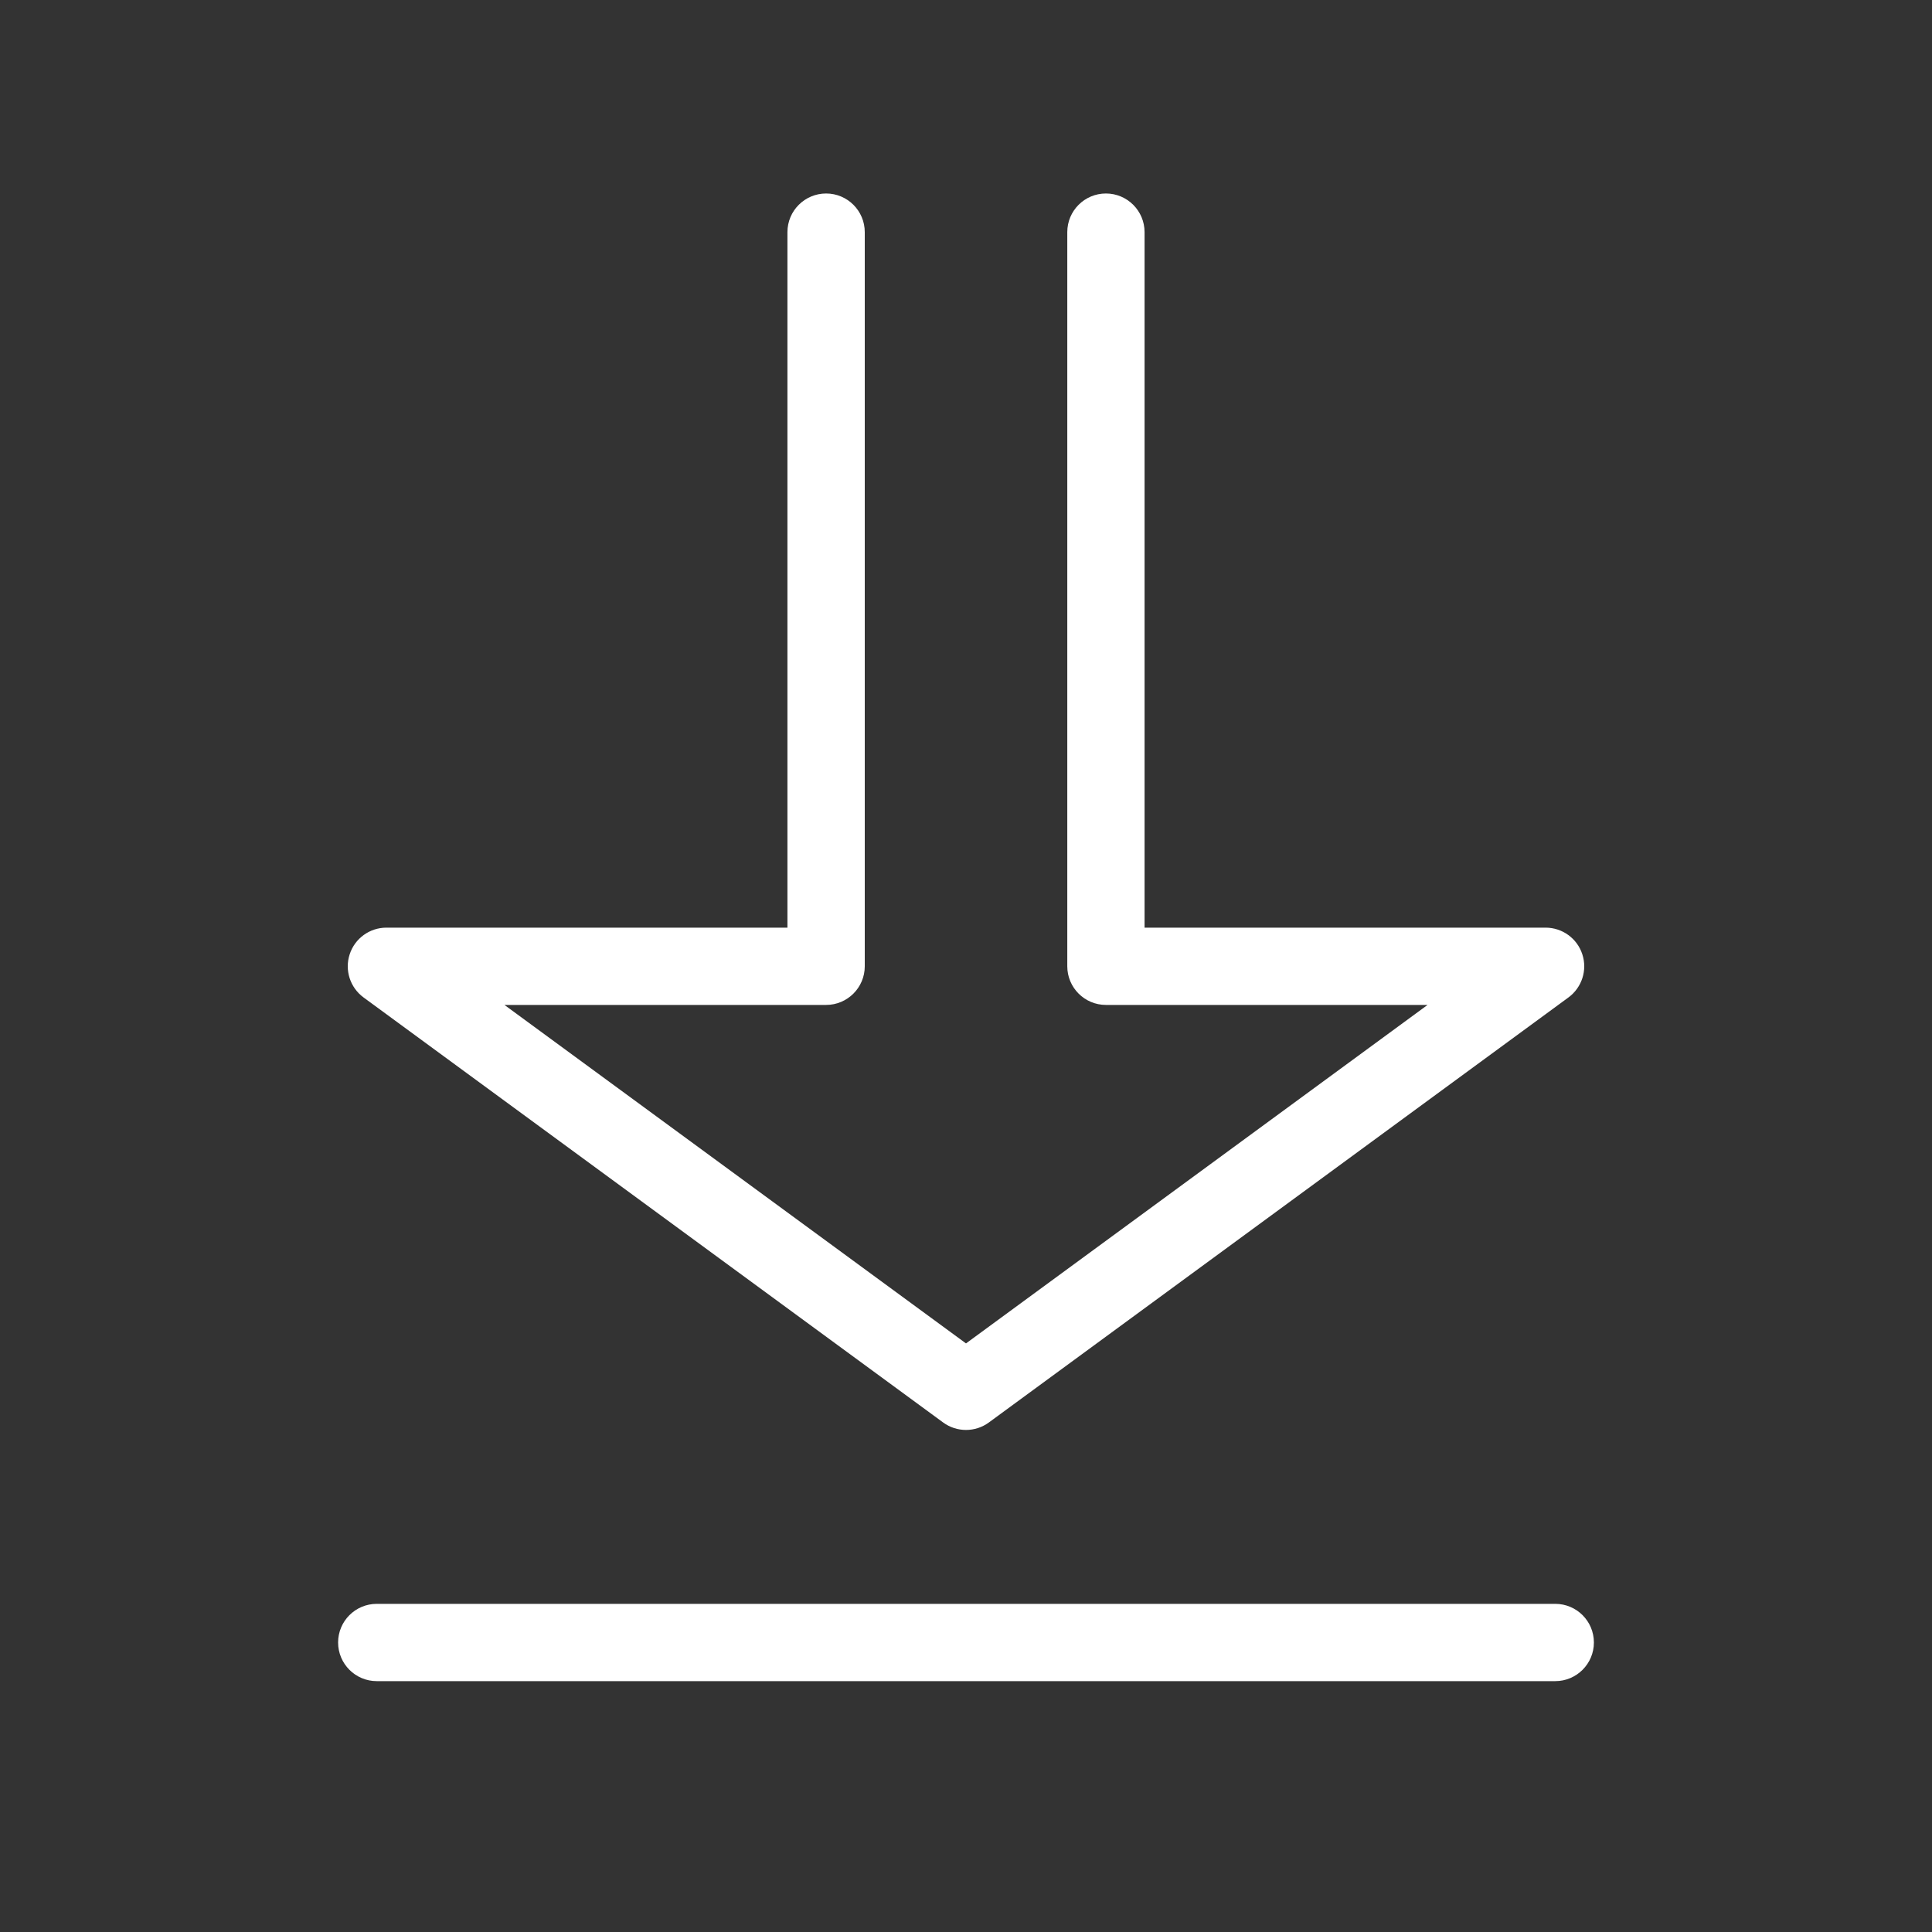 <svg width="40" height="40" viewBox="0 0 40 40" fill="none" xmlns="http://www.w3.org/2000/svg">
<rect x="0" y="0" width="40" height="40" fill="#333333" stroke="none"/>
<path fill-rule="evenodd" clip-rule="evenodd" d="M17.904 4.806C17.904 4.364 17.545 4.006 17.104 4.006C16.662 4.006 16.303 4.364 16.303 4.806V19.206H8C7.654 19.206 7.347 19.428 7.24 19.757C7.132 20.085 7.248 20.446 7.527 20.651L19.527 29.451C19.808 29.657 20.192 29.657 20.473 29.451L32.473 20.651C32.752 20.446 32.868 20.085 32.76 19.757C32.653 19.428 32.346 19.206 32 19.206H23.697V4.806C23.697 4.364 23.338 4.006 22.897 4.006C22.455 4.006 22.097 4.364 22.097 4.806V20.006C22.097 20.447 22.455 20.806 22.897 20.806H29.556L20 27.814L10.444 20.806H17.104C17.545 20.806 17.904 20.447 17.904 20.006V4.806ZM7.8 33.206C7.358 33.206 7 33.564 7 34.006C7 34.447 7.358 34.806 7.8 34.806H32.2C32.642 34.806 33 34.447 33 34.006C33 33.564 32.642 33.206 32.2 33.206H7.8Z" fill="white"/>
</svg>
